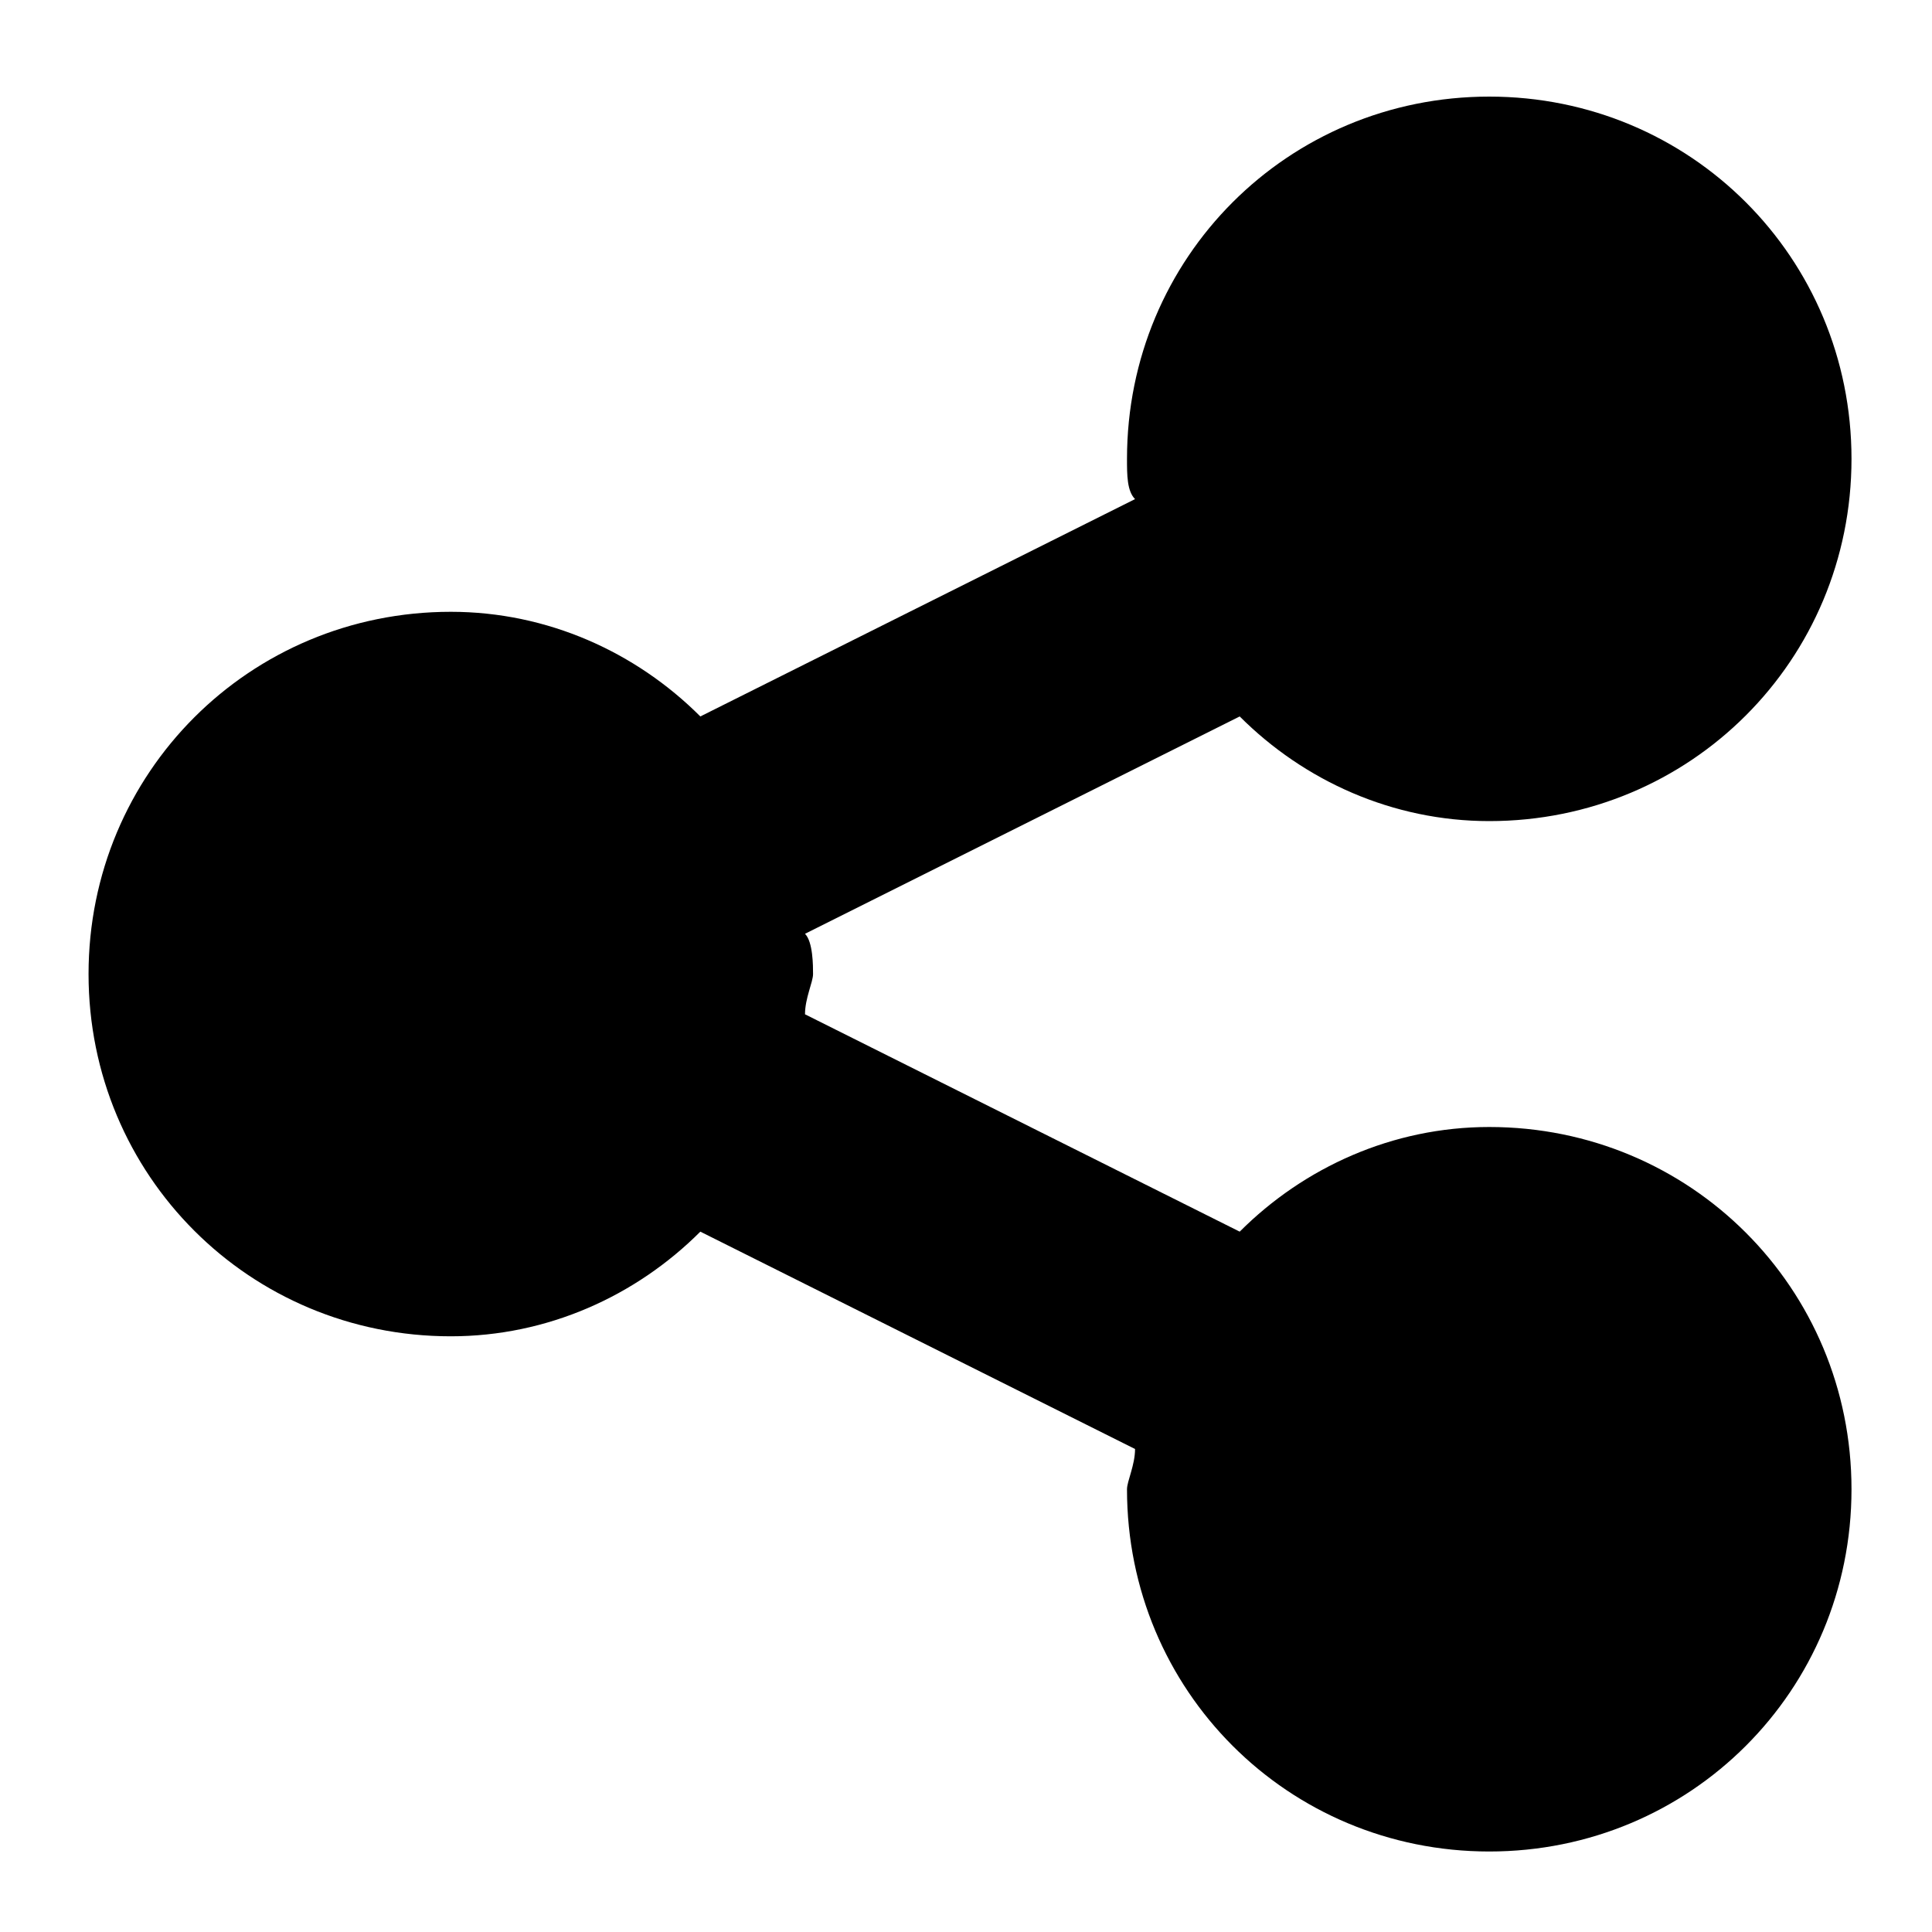 <svg width="24" height="24" viewBox="0 0 24 24" fill="none" xmlns="http://www.w3.org/2000/svg">
  <title>Share android (filled)</title>
  <g transform="matrix(
          1 0
          0 1
          1.1 1.2
        )"><path fill-rule="evenodd" clip-rule="evenodd" d="M17.4 12.8C16.2 12.8 15.1 13.3 14.3 14.1L8.9 11.4C8.9 11.2 9 11 9 10.9C9 10.8 9 10.5 8.9 10.4L14.3 7.7C15.1 8.5 16.2 9 17.4 9C19.9 9 21.9 7 21.9 4.5C21.9 2 19.9 0 17.4 0C14.9 0 12.9 2 12.9 4.5C12.9 4.7 12.9 4.9 13 5L7.6 7.7C6.8 6.9 5.7 6.4 4.5 6.4C2 6.4 0 8.4 0 10.9C0 13.4 2 15.4 4.5 15.4C5.7 15.4 6.8 14.9 7.6 14.1L13 16.8C13 17 12.9 17.2 12.9 17.3C12.9 19.8 14.9 21.8 17.4 21.8C19.9 21.8 21.9 19.8 21.9 17.3C21.9 14.8 19.9 12.8 17.4 12.8Z" fill="currentColor" opacity="1"/></g>
</svg>